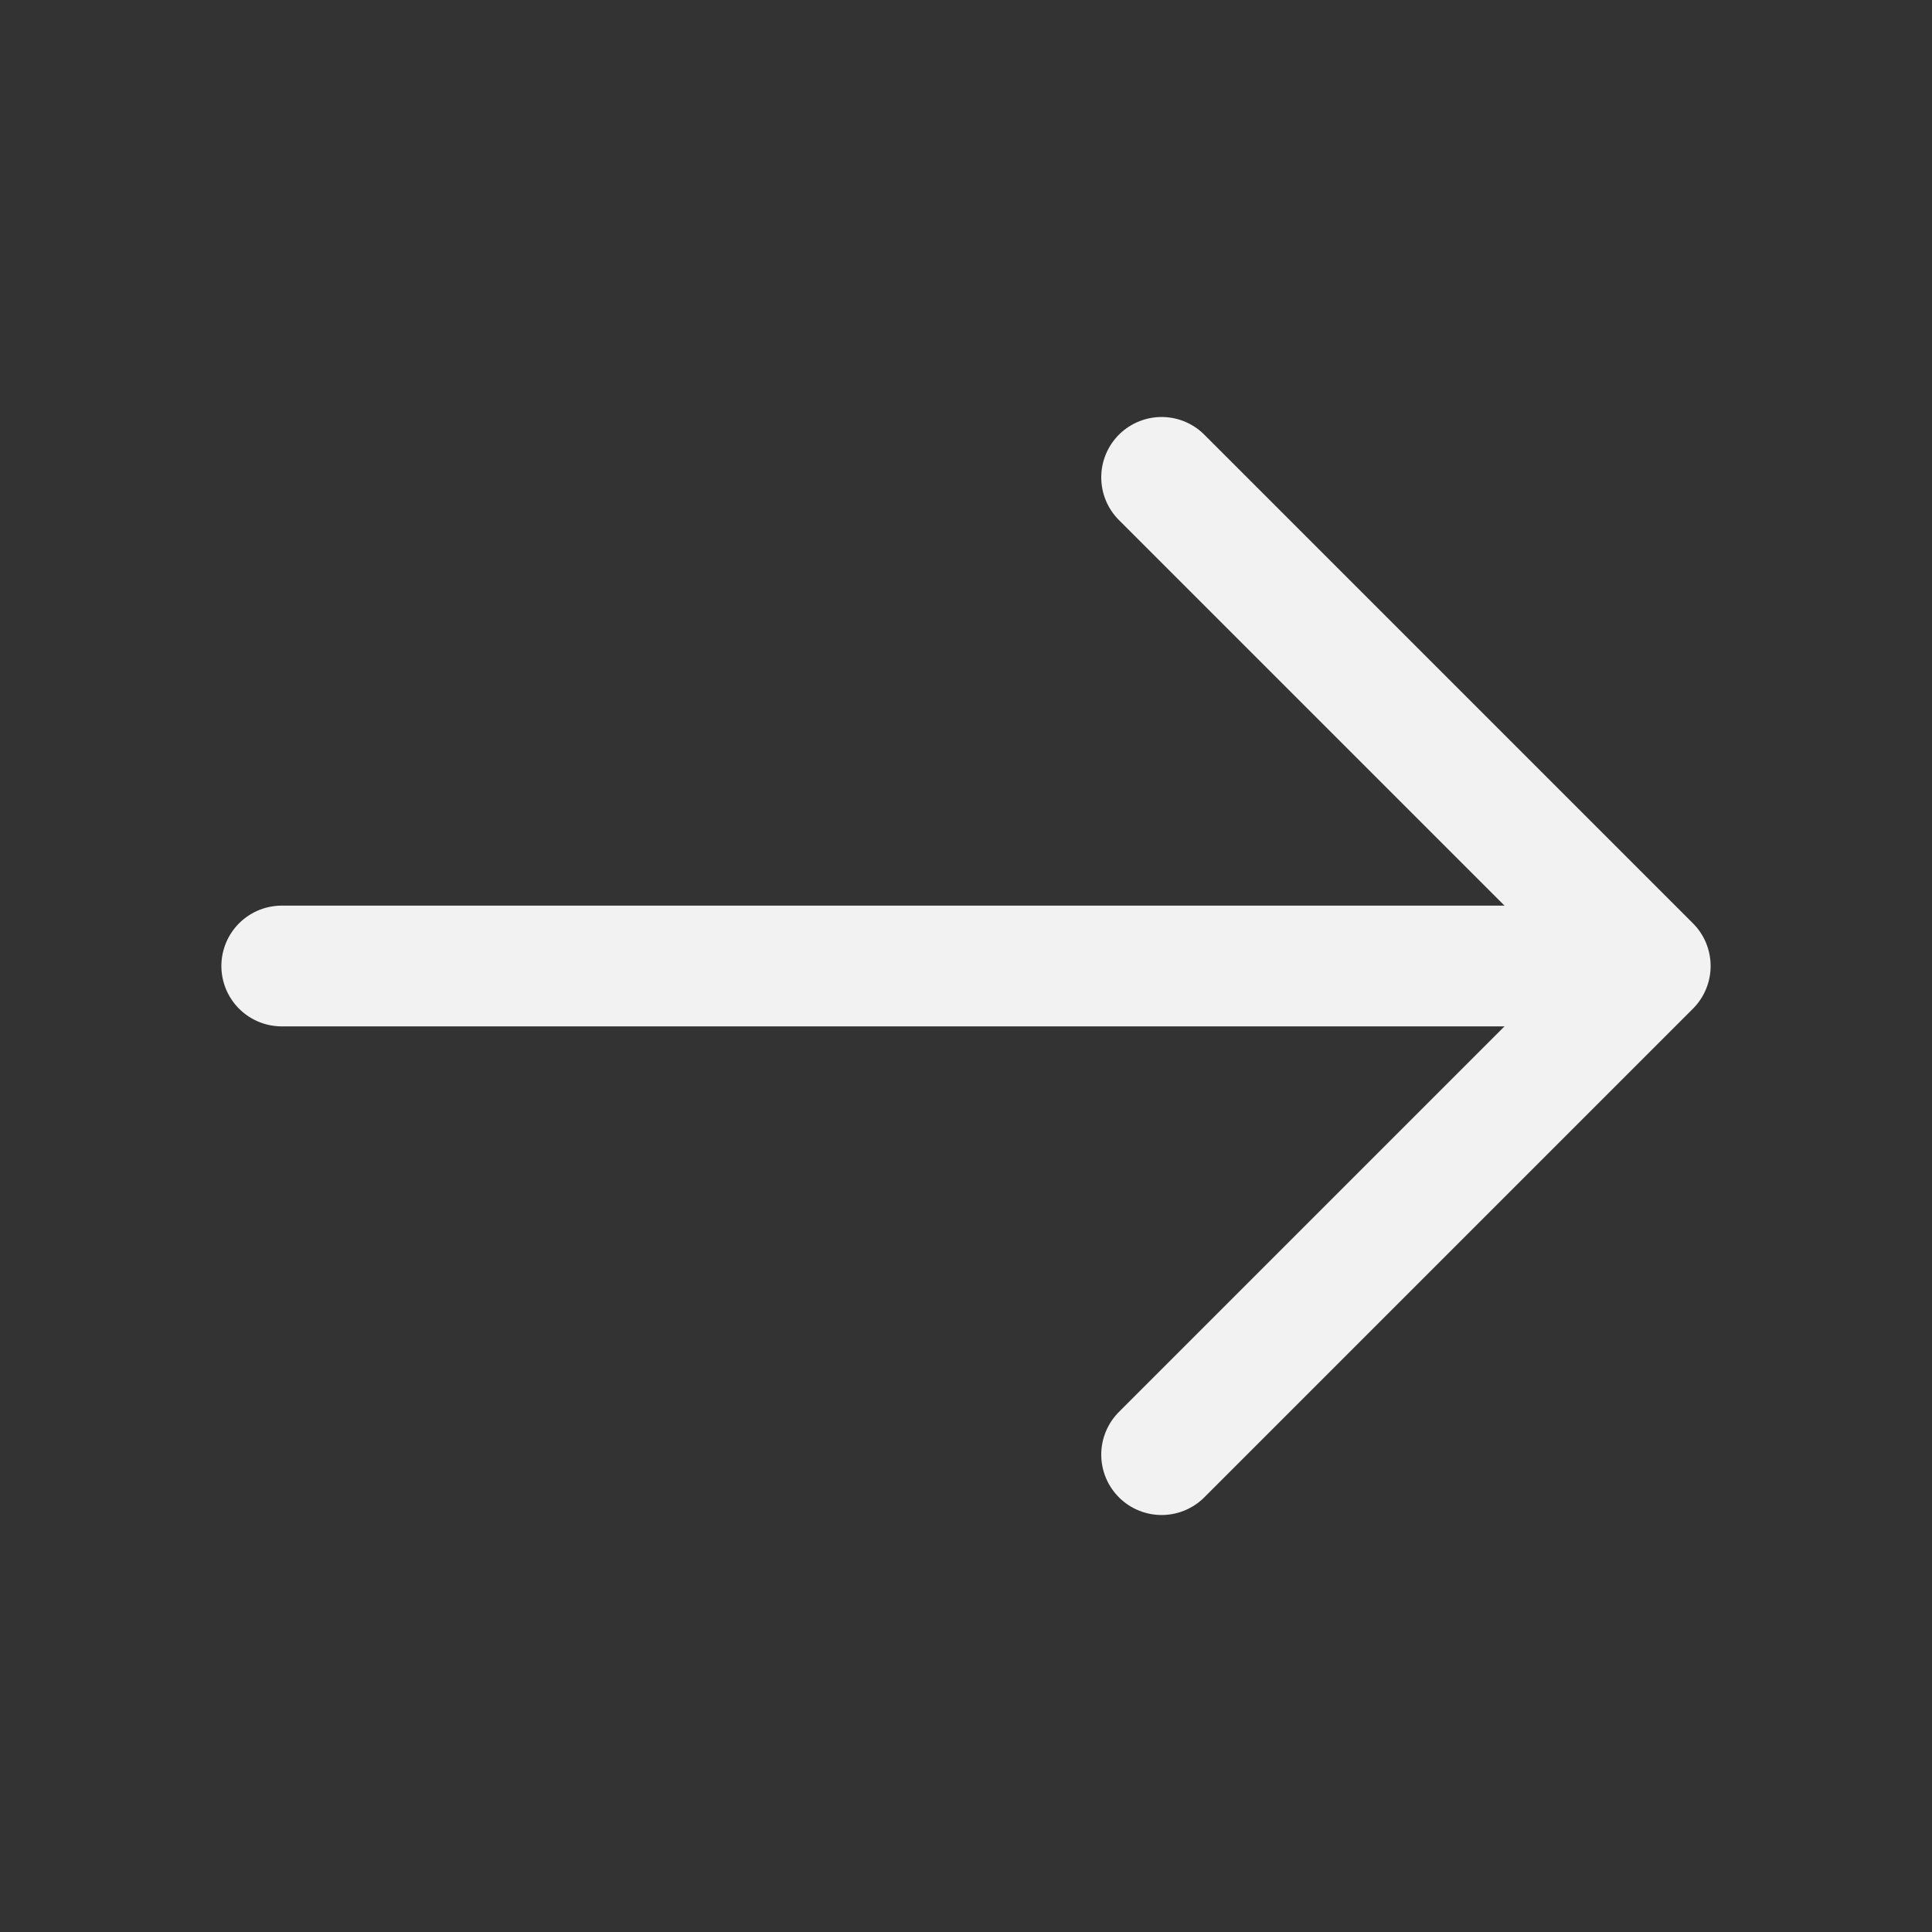 <svg width="24" height="24" viewBox="0 0 24 24" fill="none" xmlns="http://www.w3.org/2000/svg">
    <rect x="0" y="0" width="24" height="24" fill="#333333" stroke="none"/>
    <path d="M14.43 18.07L20.5 12L14.43 5.93" stroke="#F2F2F2" stroke-width="1.5"
        stroke-miterlimit="10" stroke-linecap="round" stroke-linejoin="round" />
    <path d="M3.5 12L20.33 12" stroke="#F2F2F2" stroke-width="1.5" stroke-miterlimit="10"
        stroke-linecap="round" stroke-linejoin="round" />
</svg>